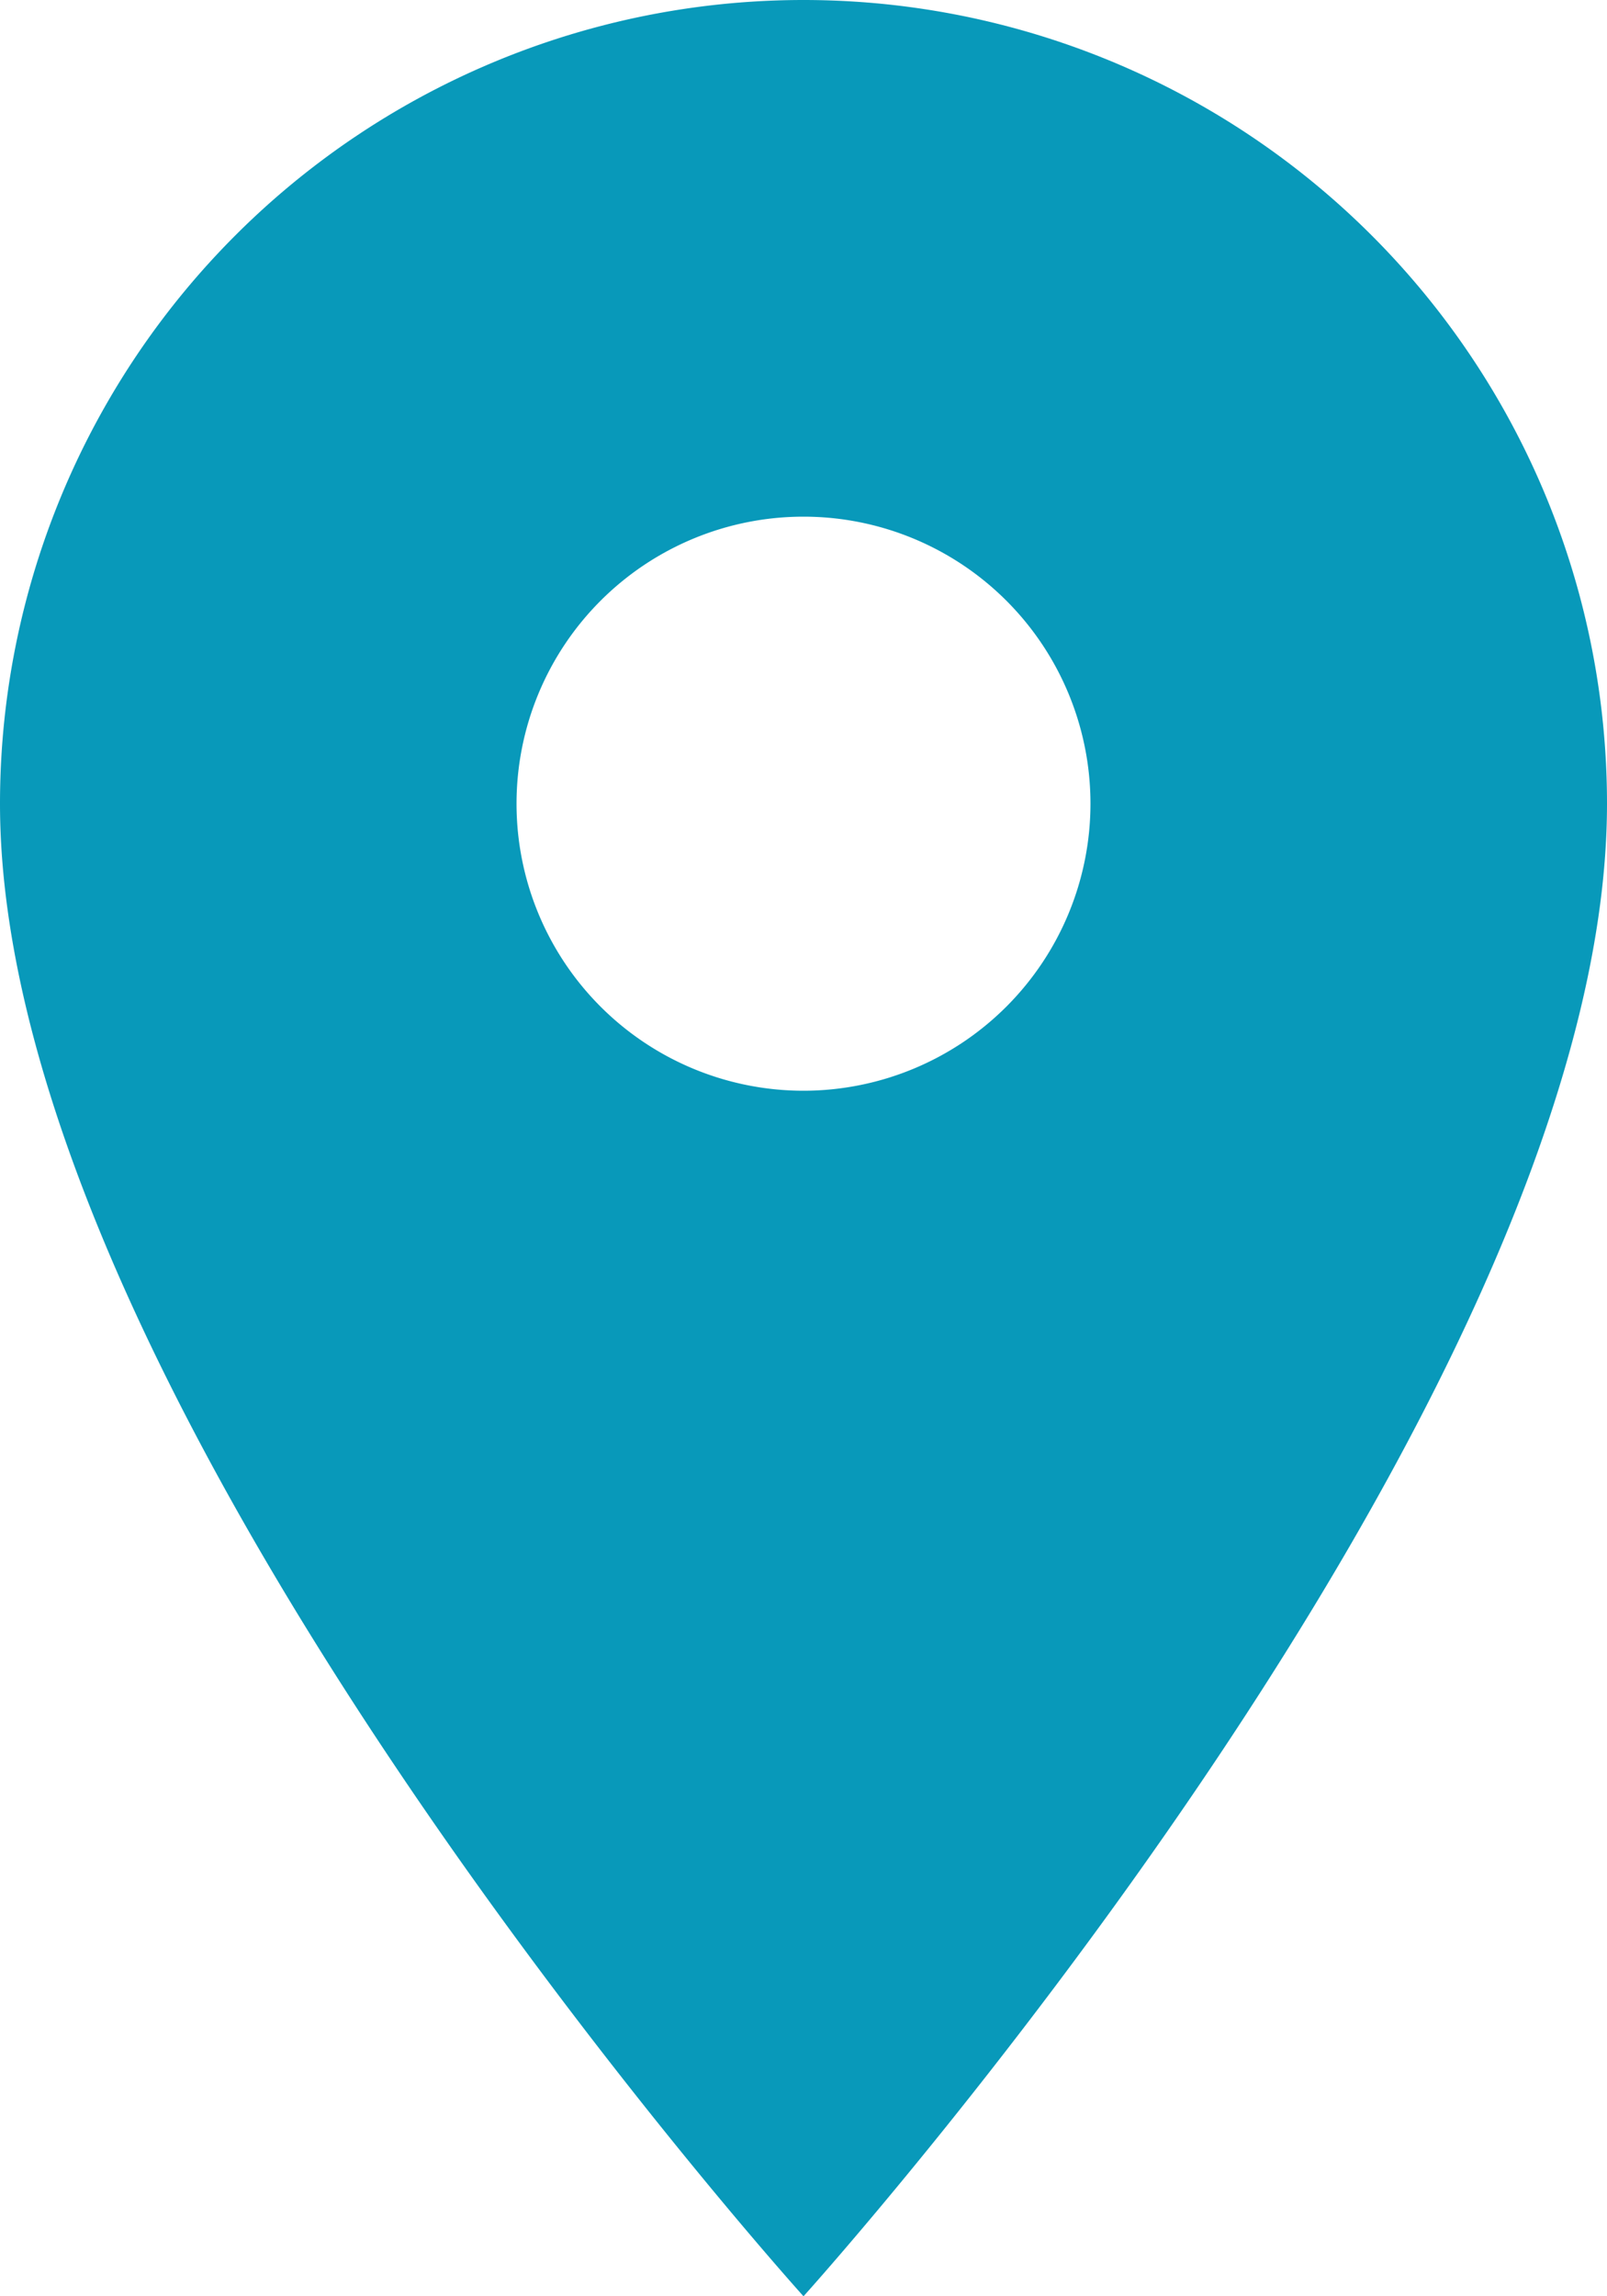 <svg xmlns="http://www.w3.org/2000/svg" width="12.6" height="18" viewBox="0 0 12.6 18">
  <g id="icon-location" transform="translate(-462.857 -491.747)">
    <path id="Icon_material-location-on" data-name="Icon material-location-on" d="M13.8,3A6.3,6.3,0,0,0,7.5,9.3c0,4.725,6.3,11.7,6.3,11.7s6.3-6.975,6.3-11.7A6.3,6.3,0,0,0,13.8,3Zm0,8.55A2.25,2.25,0,1,1,16.05,9.3,2.251,2.251,0,0,1,13.8,11.55Z" transform="translate(455.357 488.747)" fill="#0899ba"/>
  </g>
</svg>
